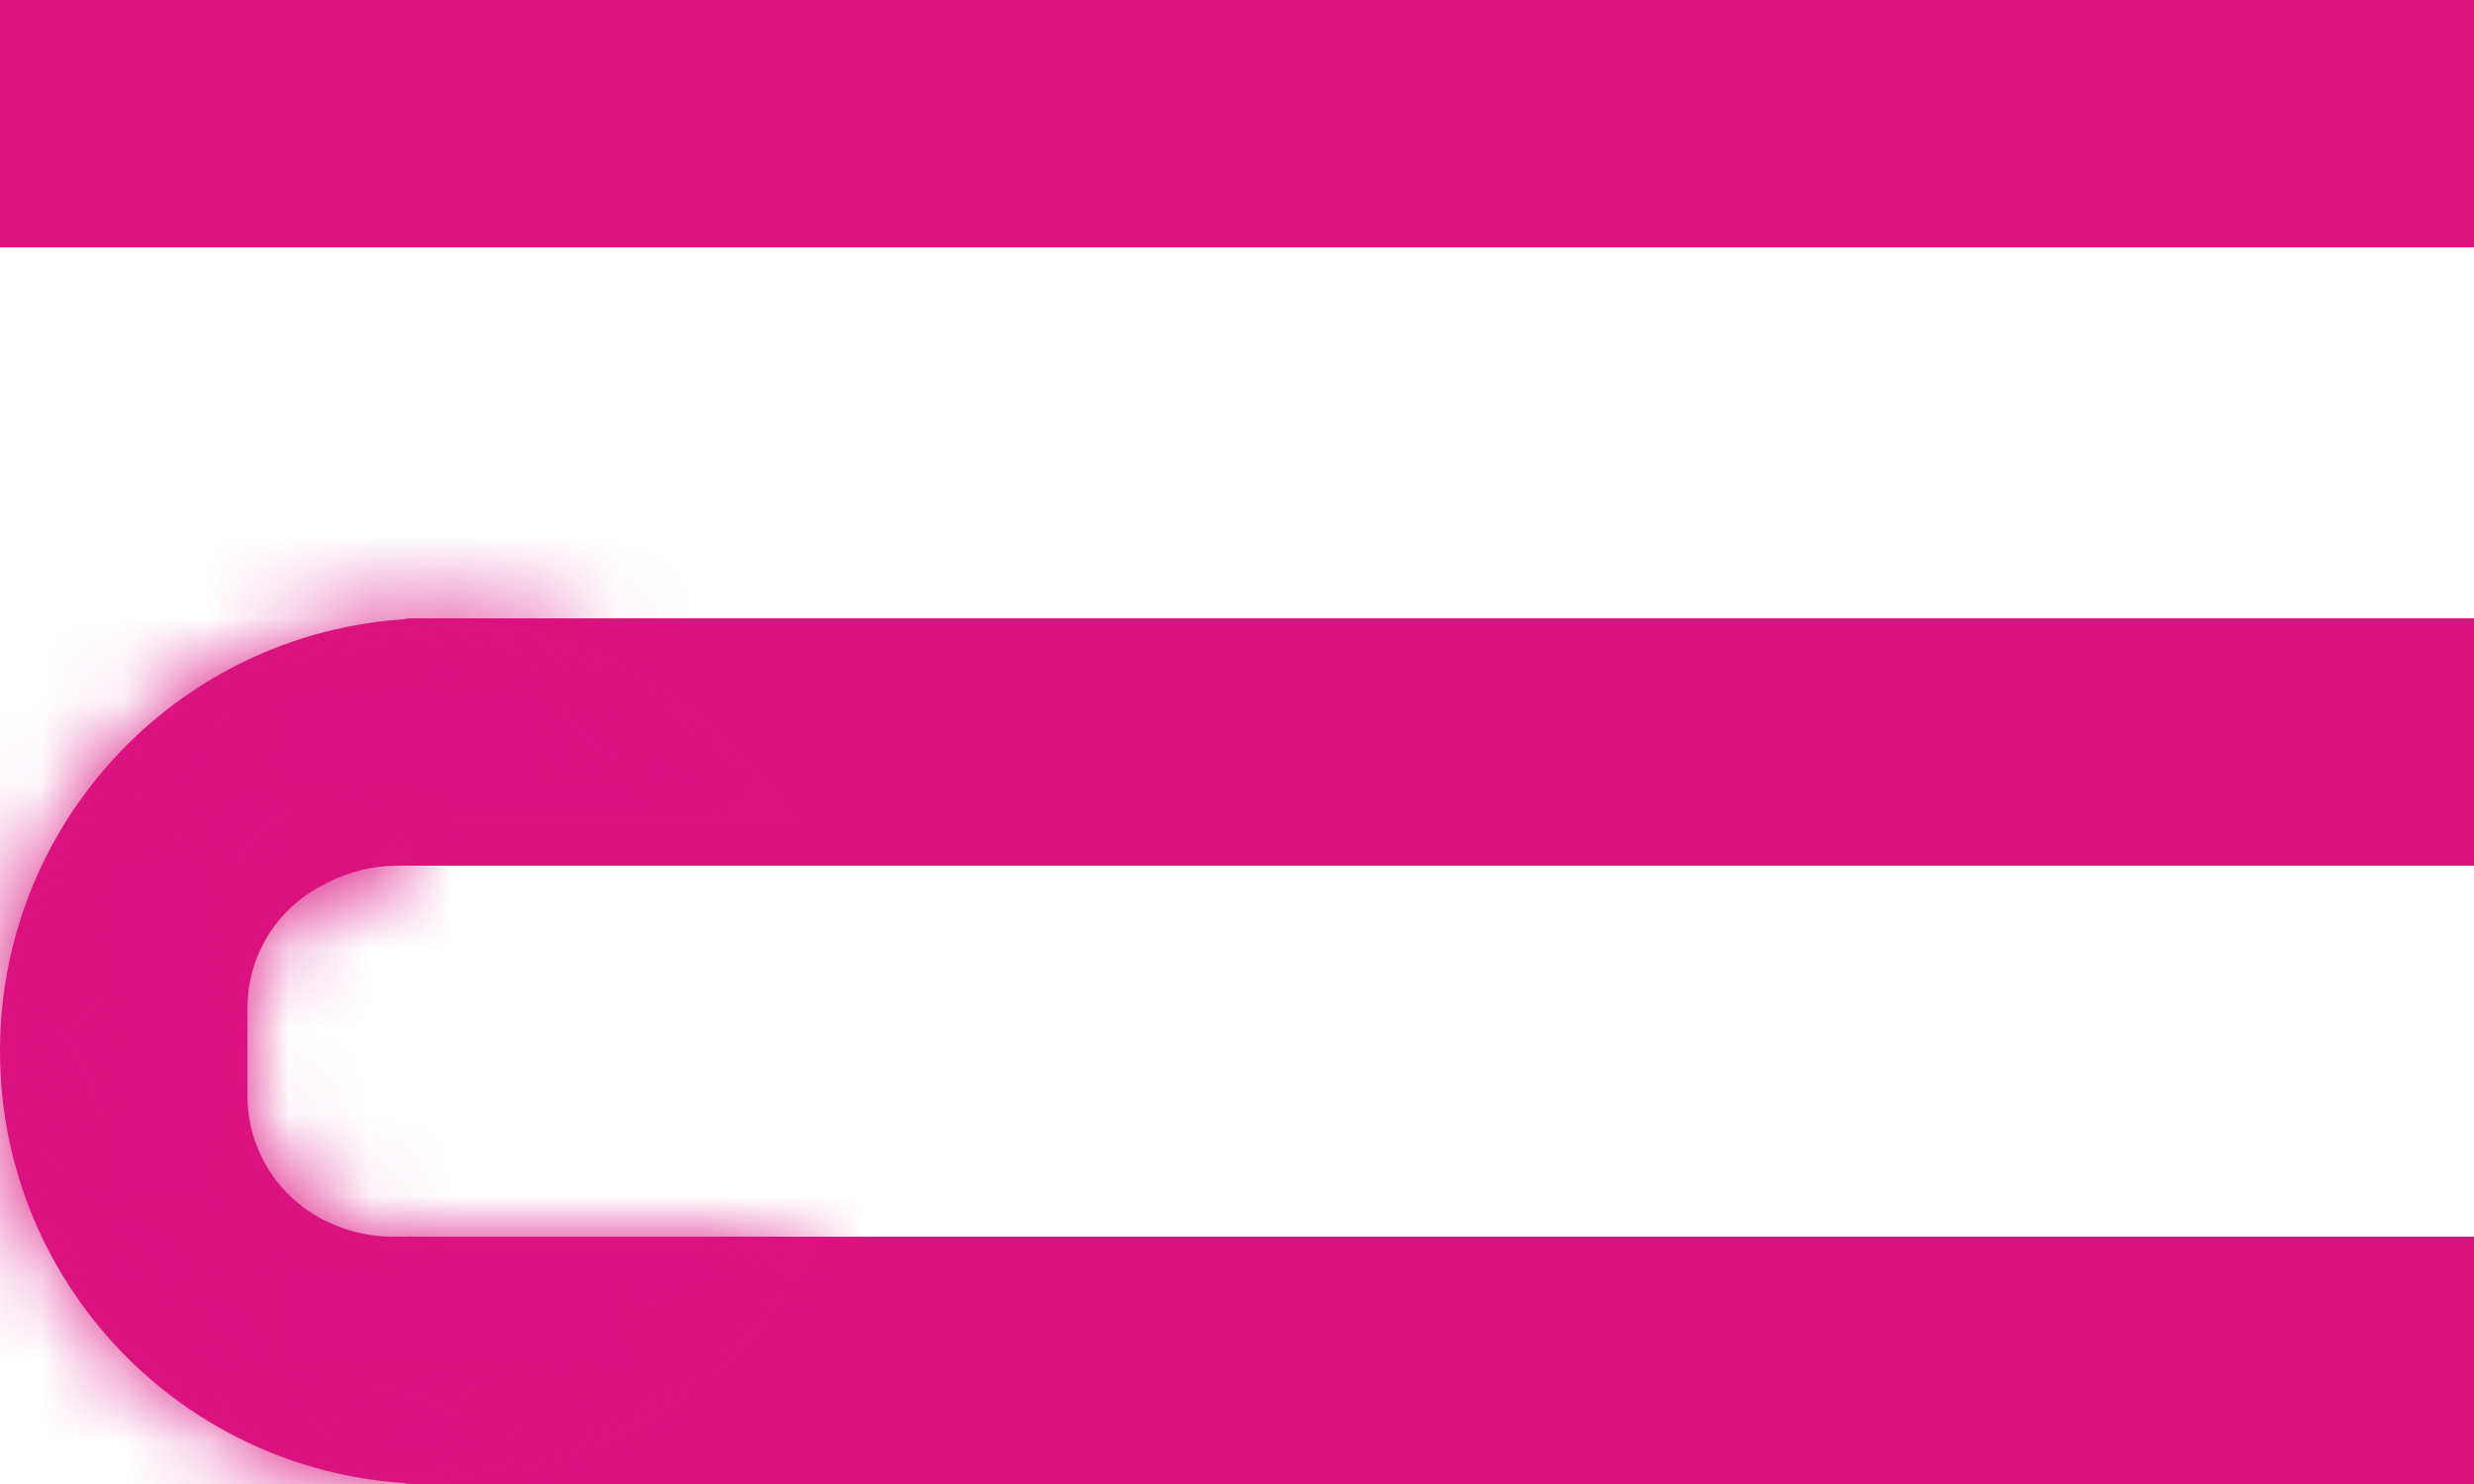 <svg width="30" height="18" viewBox="0 0 30 18" fill="none" xmlns="http://www.w3.org/2000/svg">
<path d="M0 0H30V3H0V0Z" fill="url(#paint0_linear_54_1761)"/>
<path d="M4.5 8C4.5 7.724 4.724 7.5 5 7.5H30V10.5H4.5V8Z" fill="url(#paint1_linear_54_1761)"/>
<path d="M4.5 15H30V18H5C4.724 18 4.5 17.776 4.5 17.5V15Z" fill="url(#paint2_linear_54_1761)"/>
<mask id="path-4-inside-1_54_1761" fill="white">
<path fill-rule="evenodd" clip-rule="evenodd" d="M5 10H9.723C8.799 8.5 7.141 7.5 5.25 7.5C2.35 7.5 0 9.85 0 12.75C0 15.649 2.35 18 5.25 18C7.344 18 9.152 16.774 9.995 15H5V14.996C4.967 14.998 4.934 15 4.901 15H4.755C4.521 15 4.288 14.953 4.072 14.863L4.038 14.849C3.603 14.667 3.263 14.311 3.102 13.868C3.034 13.683 3 13.487 3 13.29V13V12.5V12.227C3 12.013 3.041 11.801 3.121 11.602C3.273 11.225 3.557 10.916 3.92 10.733L3.984 10.7C4.245 10.569 4.533 10.5 4.825 10.5H5V10Z"/>
</mask>
<path fill-rule="evenodd" clip-rule="evenodd" d="M5 10H9.723C8.799 8.5 7.141 7.5 5.25 7.5C2.35 7.5 0 9.85 0 12.75C0 15.649 2.35 18 5.25 18C7.344 18 9.152 16.774 9.995 15H5V14.996C4.967 14.998 4.934 15 4.901 15H4.755C4.521 15 4.288 14.953 4.072 14.863L4.038 14.849C3.603 14.667 3.263 14.311 3.102 13.868C3.034 13.683 3 13.487 3 13.29V13V12.5V12.227C3 12.013 3.041 11.801 3.121 11.602C3.273 11.225 3.557 10.916 3.92 10.733L3.984 10.7C4.245 10.569 4.533 10.5 4.825 10.5H5V10Z" fill="url(#paint3_linear_54_1761)"/>
<path d="M9.723 10V12H13.304L11.426 8.951L9.723 10ZM5 10V8H3V10H5ZM9.995 15L11.801 15.858L13.159 13H9.995V15ZM5 15H3V17H5V15ZM5 14.996H7V12.808L4.822 13.004L5 14.996ZM4.072 14.863L4.843 13.018L4.843 13.018L4.072 14.863ZM4.038 14.849L3.267 16.694L3.267 16.694L4.038 14.849ZM3.102 13.868L4.981 13.184L4.981 13.184L3.102 13.868ZM3.121 11.602L1.265 10.856L1.265 10.856L3.121 11.602ZM3.92 10.733L3.019 8.947L3.019 8.947L3.92 10.733ZM3.984 10.7L4.886 12.486L4.886 12.486L3.984 10.7ZM5 10.5V12.5H7V10.5H5ZM9.723 8H5V12H9.723V8ZM5.25 9.5C6.418 9.5 7.445 10.115 8.02 11.049L11.426 8.951C10.153 6.885 7.864 5.5 5.25 5.5V9.5ZM2 12.75C2 10.955 3.455 9.5 5.25 9.5V5.5C1.246 5.5 -2 8.746 -2 12.75H2ZM5.25 16C3.455 16 2 14.545 2 12.75H-2C-2 16.754 1.246 20 5.25 20V16ZM8.188 14.142C7.664 15.244 6.543 16 5.25 16V20C8.145 20 10.64 18.303 11.801 15.858L8.188 14.142ZM5 17H9.995V13H5V17ZM3 14.996V15H7V14.996H3ZM4.901 17C4.994 17 5.086 16.996 5.178 16.988L4.822 13.004C4.848 13.001 4.874 13 4.901 13V17ZM4.755 17H4.901V13H4.755V17ZM3.301 16.708C3.761 16.901 4.256 17 4.755 17V13C4.785 13 4.815 13.006 4.843 13.018L3.301 16.708ZM3.267 16.694L3.301 16.708L4.843 13.018L4.809 13.003L3.267 16.694ZM1.223 14.552C1.575 15.521 2.316 16.297 3.267 16.694L4.809 13.003C4.889 13.037 4.952 13.102 4.981 13.184L1.223 14.552ZM1 13.29C1 13.721 1.075 14.148 1.223 14.552L4.981 13.184C4.994 13.218 5 13.254 5 13.29H1ZM1 13V13.29H5V13H1ZM1 12.5V13H5V12.5H1ZM1 12.227V12.5H5V12.227H1ZM1.265 10.856C1.09 11.292 1 11.758 1 12.227H5C5 12.269 4.992 12.31 4.976 12.349L1.265 10.856ZM3.019 8.947C2.222 9.349 1.599 10.028 1.265 10.856L4.976 12.349C4.947 12.422 4.892 12.482 4.821 12.518L3.019 8.947ZM3.083 8.915L3.019 8.947L4.821 12.518L4.886 12.486L3.083 8.915ZM4.825 8.5C4.22 8.5 3.624 8.642 3.083 8.915L4.886 12.486C4.867 12.495 4.846 12.5 4.825 12.5V8.5ZM5 8.5H4.825V12.5H5V8.5ZM3 10V10.5H7V10H3Z" fill="url(#paint4_linear_54_1761)" mask="url(#path-4-inside-1_54_1761)"/>
<defs>
<linearGradient id="paint0_linear_54_1761" x1="30" y1="1.5" x2="1.14831e-07" y2="1.5" gradientUnits="userSpaceOnUse">
<stop stop-color="#DA1380"/>
</linearGradient>
<linearGradient id="paint1_linear_54_1761" x1="30" y1="9" x2="4.5" y2="9" gradientUnits="userSpaceOnUse">
<stop stop-color="#DA1280"/>
</linearGradient>
<linearGradient id="paint2_linear_54_1761" x1="30" y1="16.5" x2="4.5" y2="16.5" gradientUnits="userSpaceOnUse">
<stop stop-color="#DA1280"/>
</linearGradient>
<linearGradient id="paint3_linear_54_1761" x1="4.5" y1="12.75" x2="-2.40279e-07" y2="12.75" gradientUnits="userSpaceOnUse">
<stop offset="0.948" stop-color="#DA137F"/>
</linearGradient>
<linearGradient id="paint4_linear_54_1761" x1="4.5" y1="12.75" x2="-0.75" y2="12.75" gradientUnits="userSpaceOnUse">
<stop stop-color="#DA1281"/>
</linearGradient>
</defs>
</svg>
